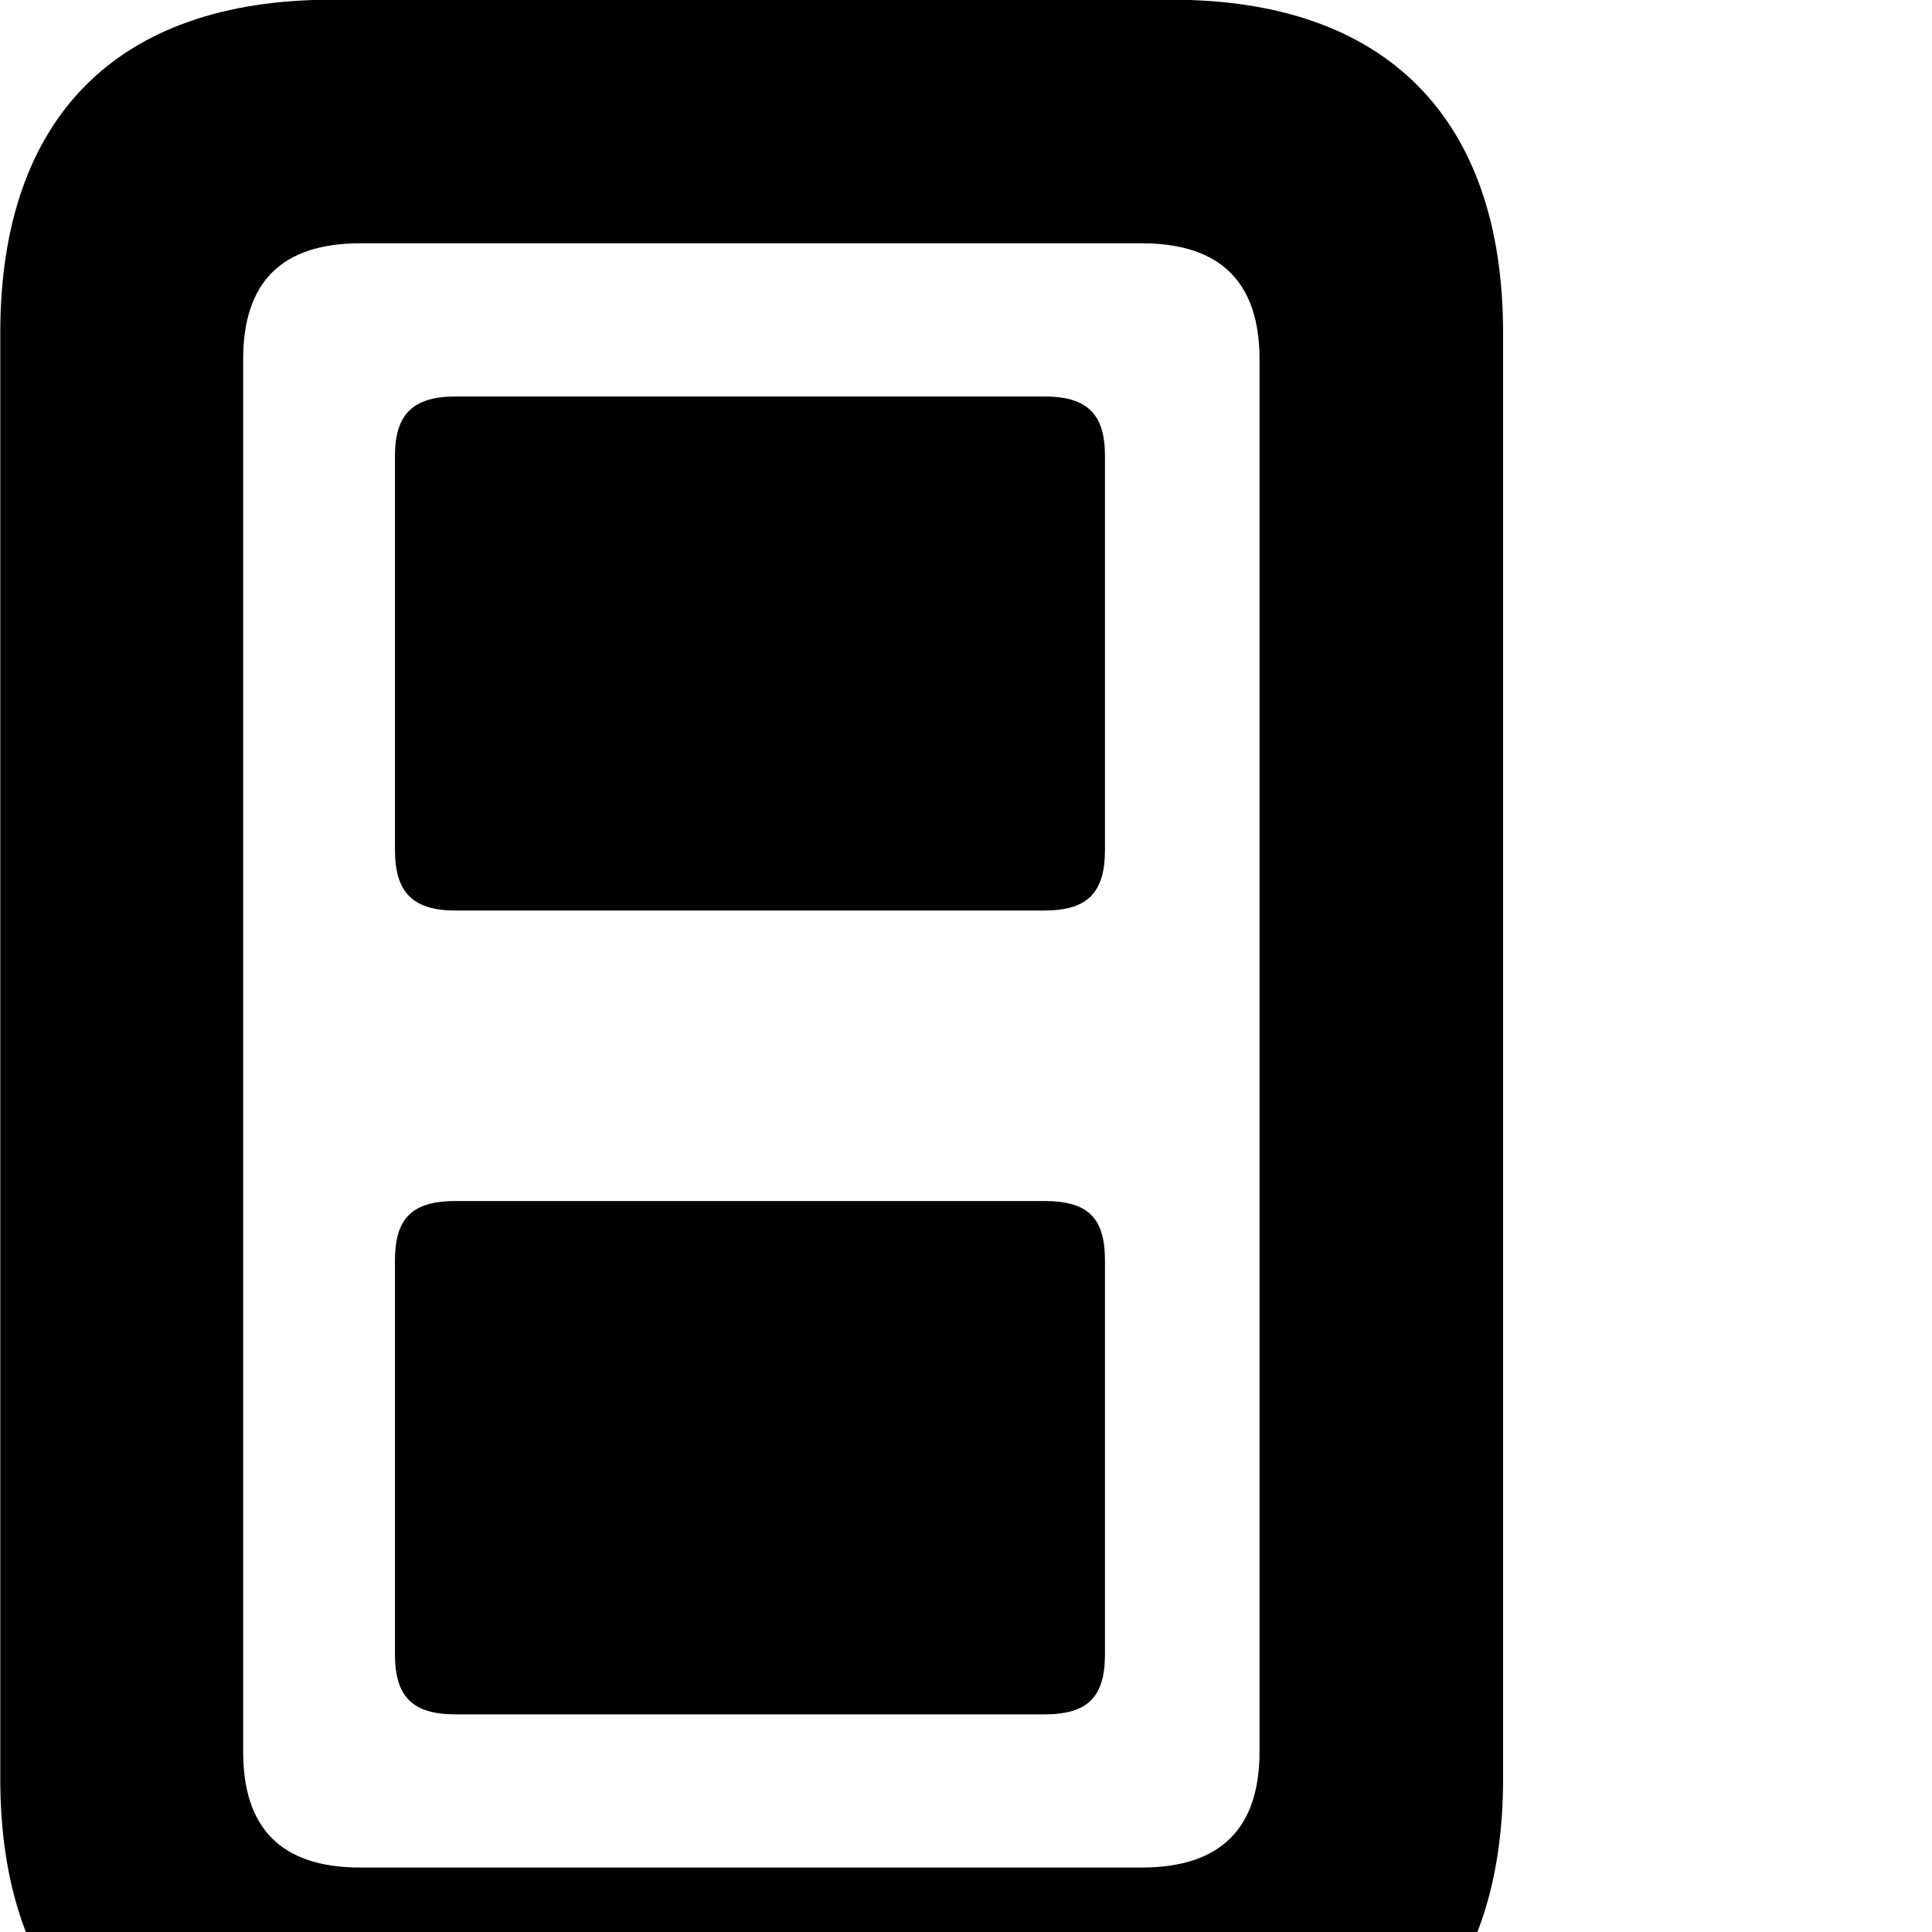 <svg xmlns="http://www.w3.org/2000/svg" viewBox="0 0 28 28" width="28" height="28">
  <path d="M4.804 30.596H16.984C20.084 30.596 21.784 28.886 21.784 25.776V4.826C21.784 1.706 20.084 -0.004 16.984 -0.004H4.804C1.694 -0.004 0.004 1.706 0.004 4.826V25.776C0.004 28.886 1.694 30.596 4.804 30.596ZM5.224 27.066C4.064 27.066 3.524 26.486 3.524 25.386V5.206C3.524 4.106 4.064 3.526 5.224 3.526H16.544C17.704 3.526 18.254 4.106 18.254 5.206V25.386C18.254 26.486 17.704 27.066 16.544 27.066ZM6.604 13.196H15.134C15.764 13.196 16.014 12.936 16.014 12.316V6.606C16.014 6.006 15.764 5.746 15.134 5.746H6.604C5.984 5.746 5.724 6.006 5.724 6.606V12.316C5.724 12.936 5.984 13.196 6.604 13.196ZM6.604 24.846H15.134C15.764 24.846 16.014 24.596 16.014 23.976V18.266C16.014 17.646 15.764 17.406 15.134 17.406H6.604C5.984 17.406 5.724 17.646 5.724 18.266V23.976C5.724 24.596 5.984 24.846 6.604 24.846Z" />
</svg>